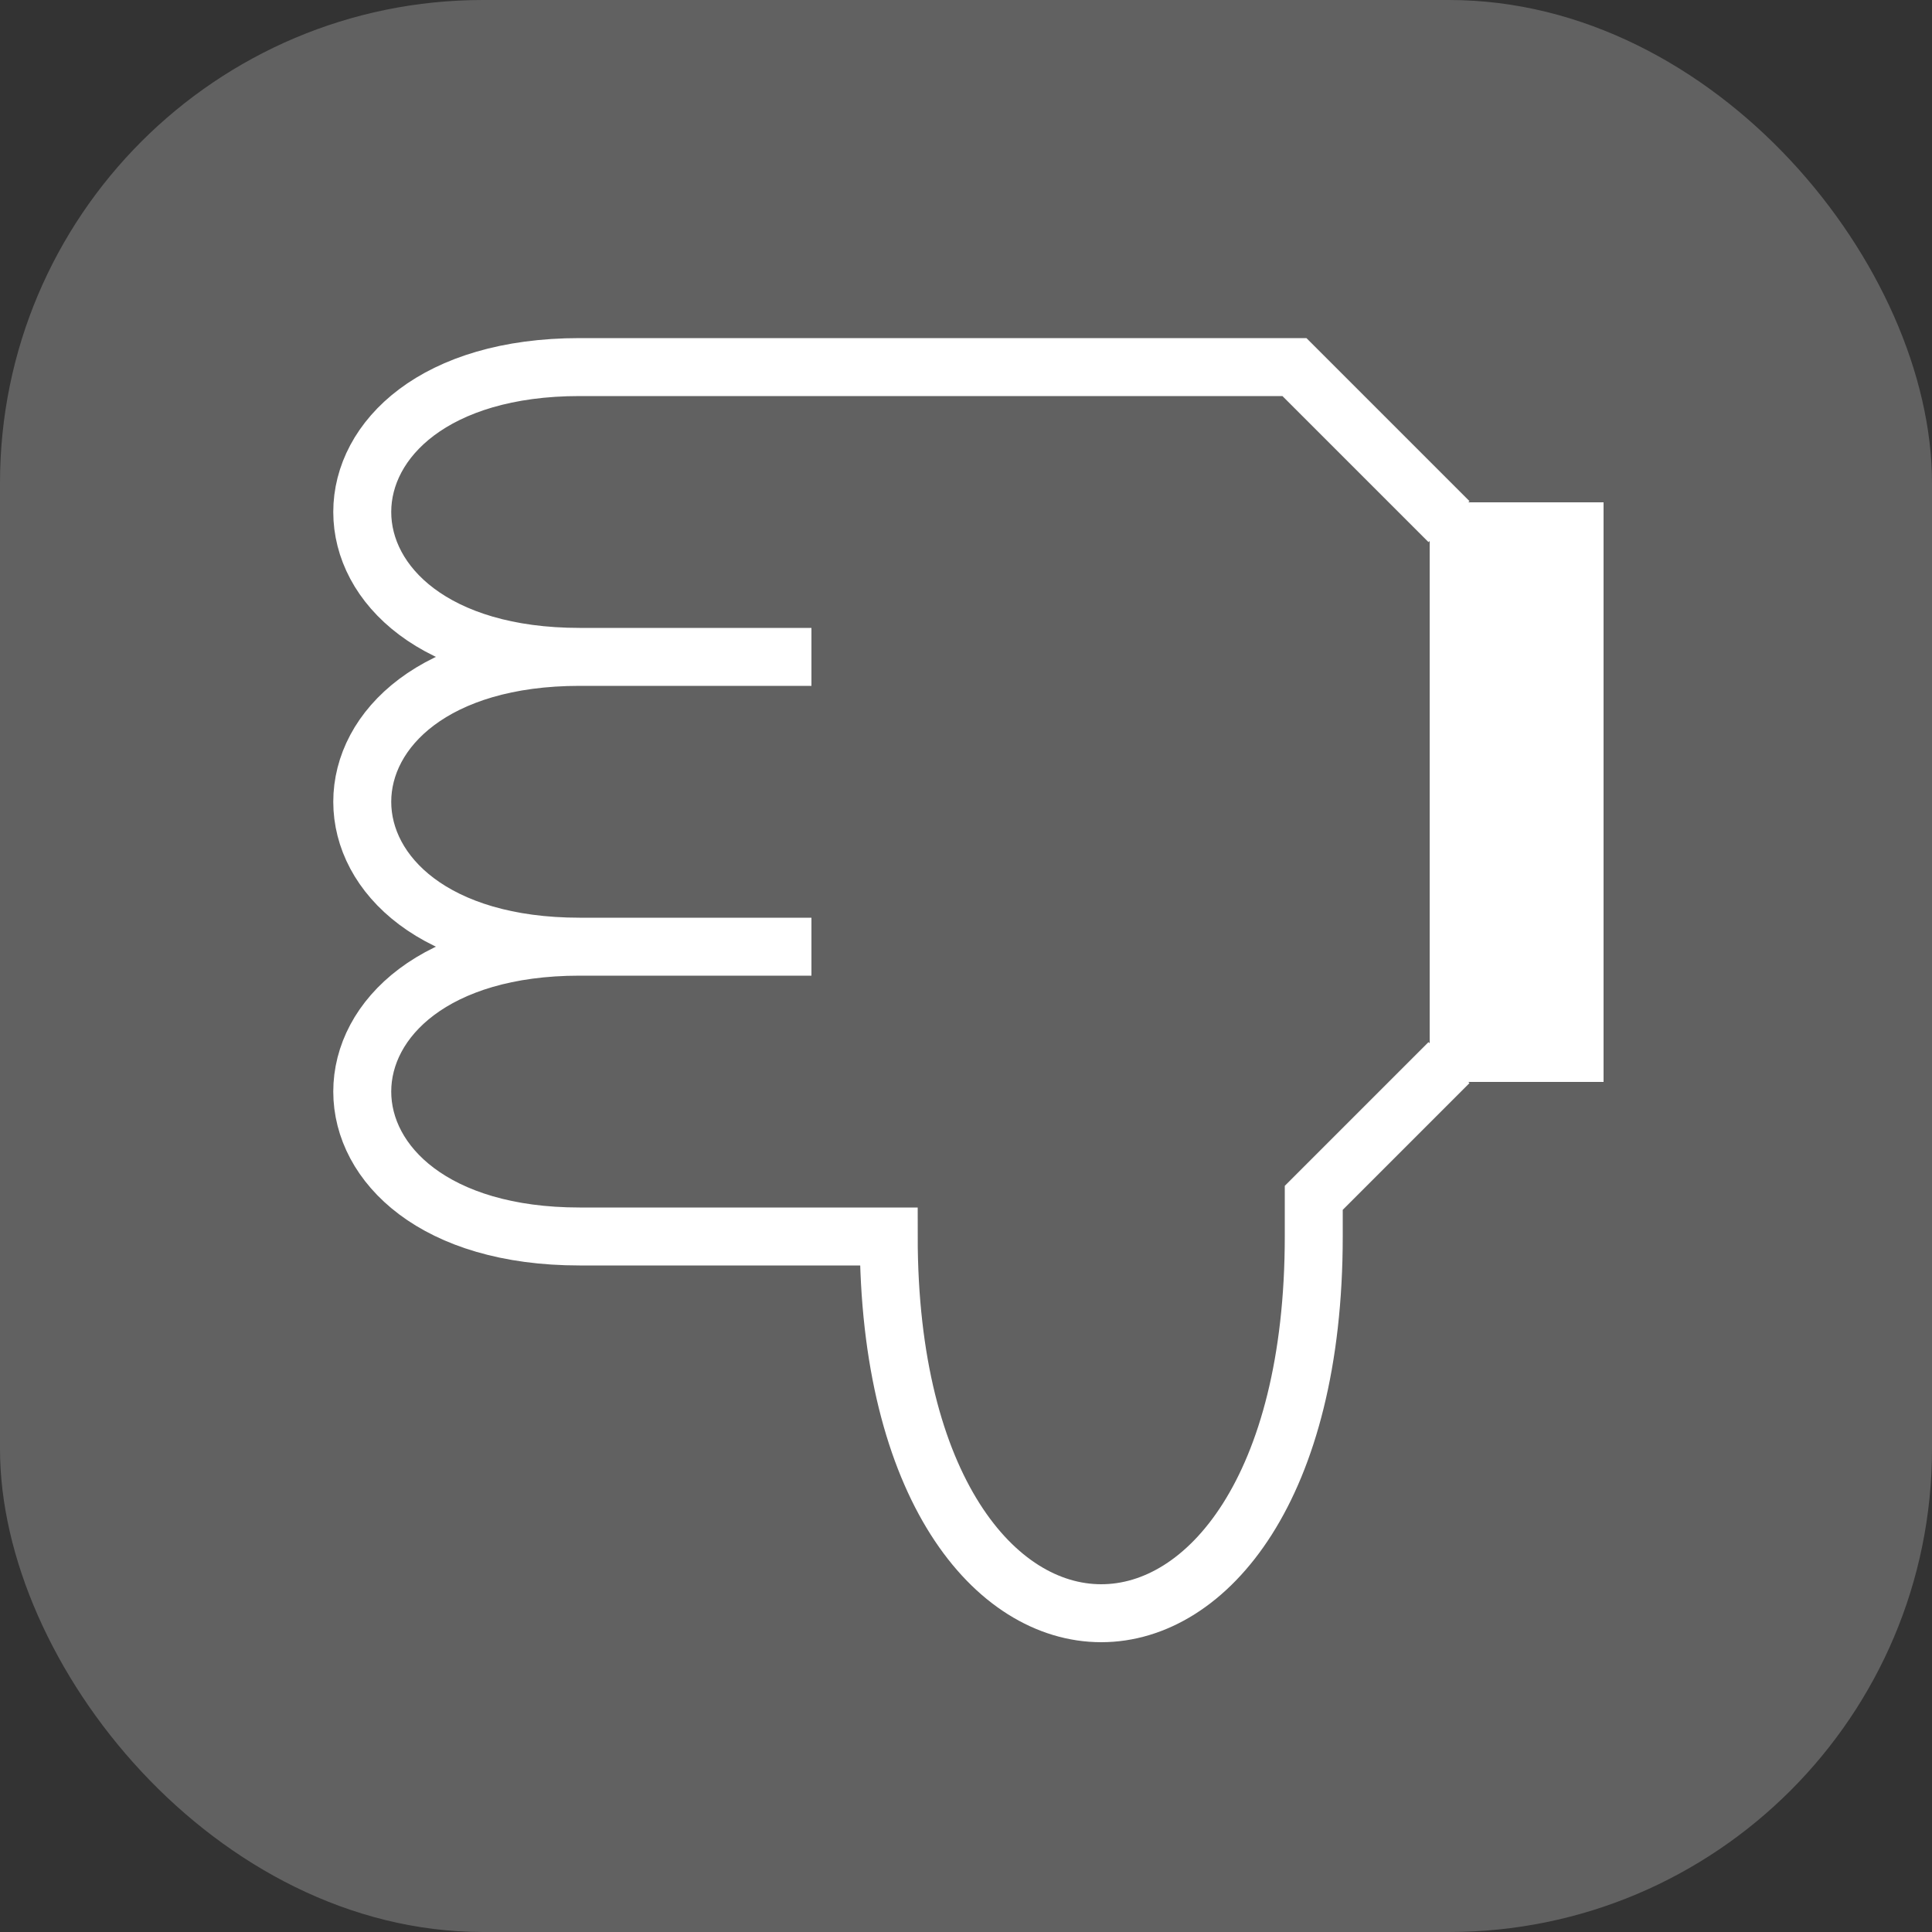 <svg xmlns="http://www.w3.org/2000/svg" viewBox="0 0 100 100"><rect x="0" y="0" width="100" height="100" fill="#333333" stroke="none"/><rect y="0" height="100" width="100" fill="#616161ff" rx="25"/><path d="M75,27l-8-8h-37c-15,0-15,15,0,15h12h-12c-15,0-15,15,0,15h12h-12c-15,0-15,15,0,15h16 c0,26,22,26,22,0v-2l7-7" stroke="#ffffffff" stroke-width="3" fill="none"/><path d="M74,56v-30h9v30z" fill="#ffffffff"/></svg>